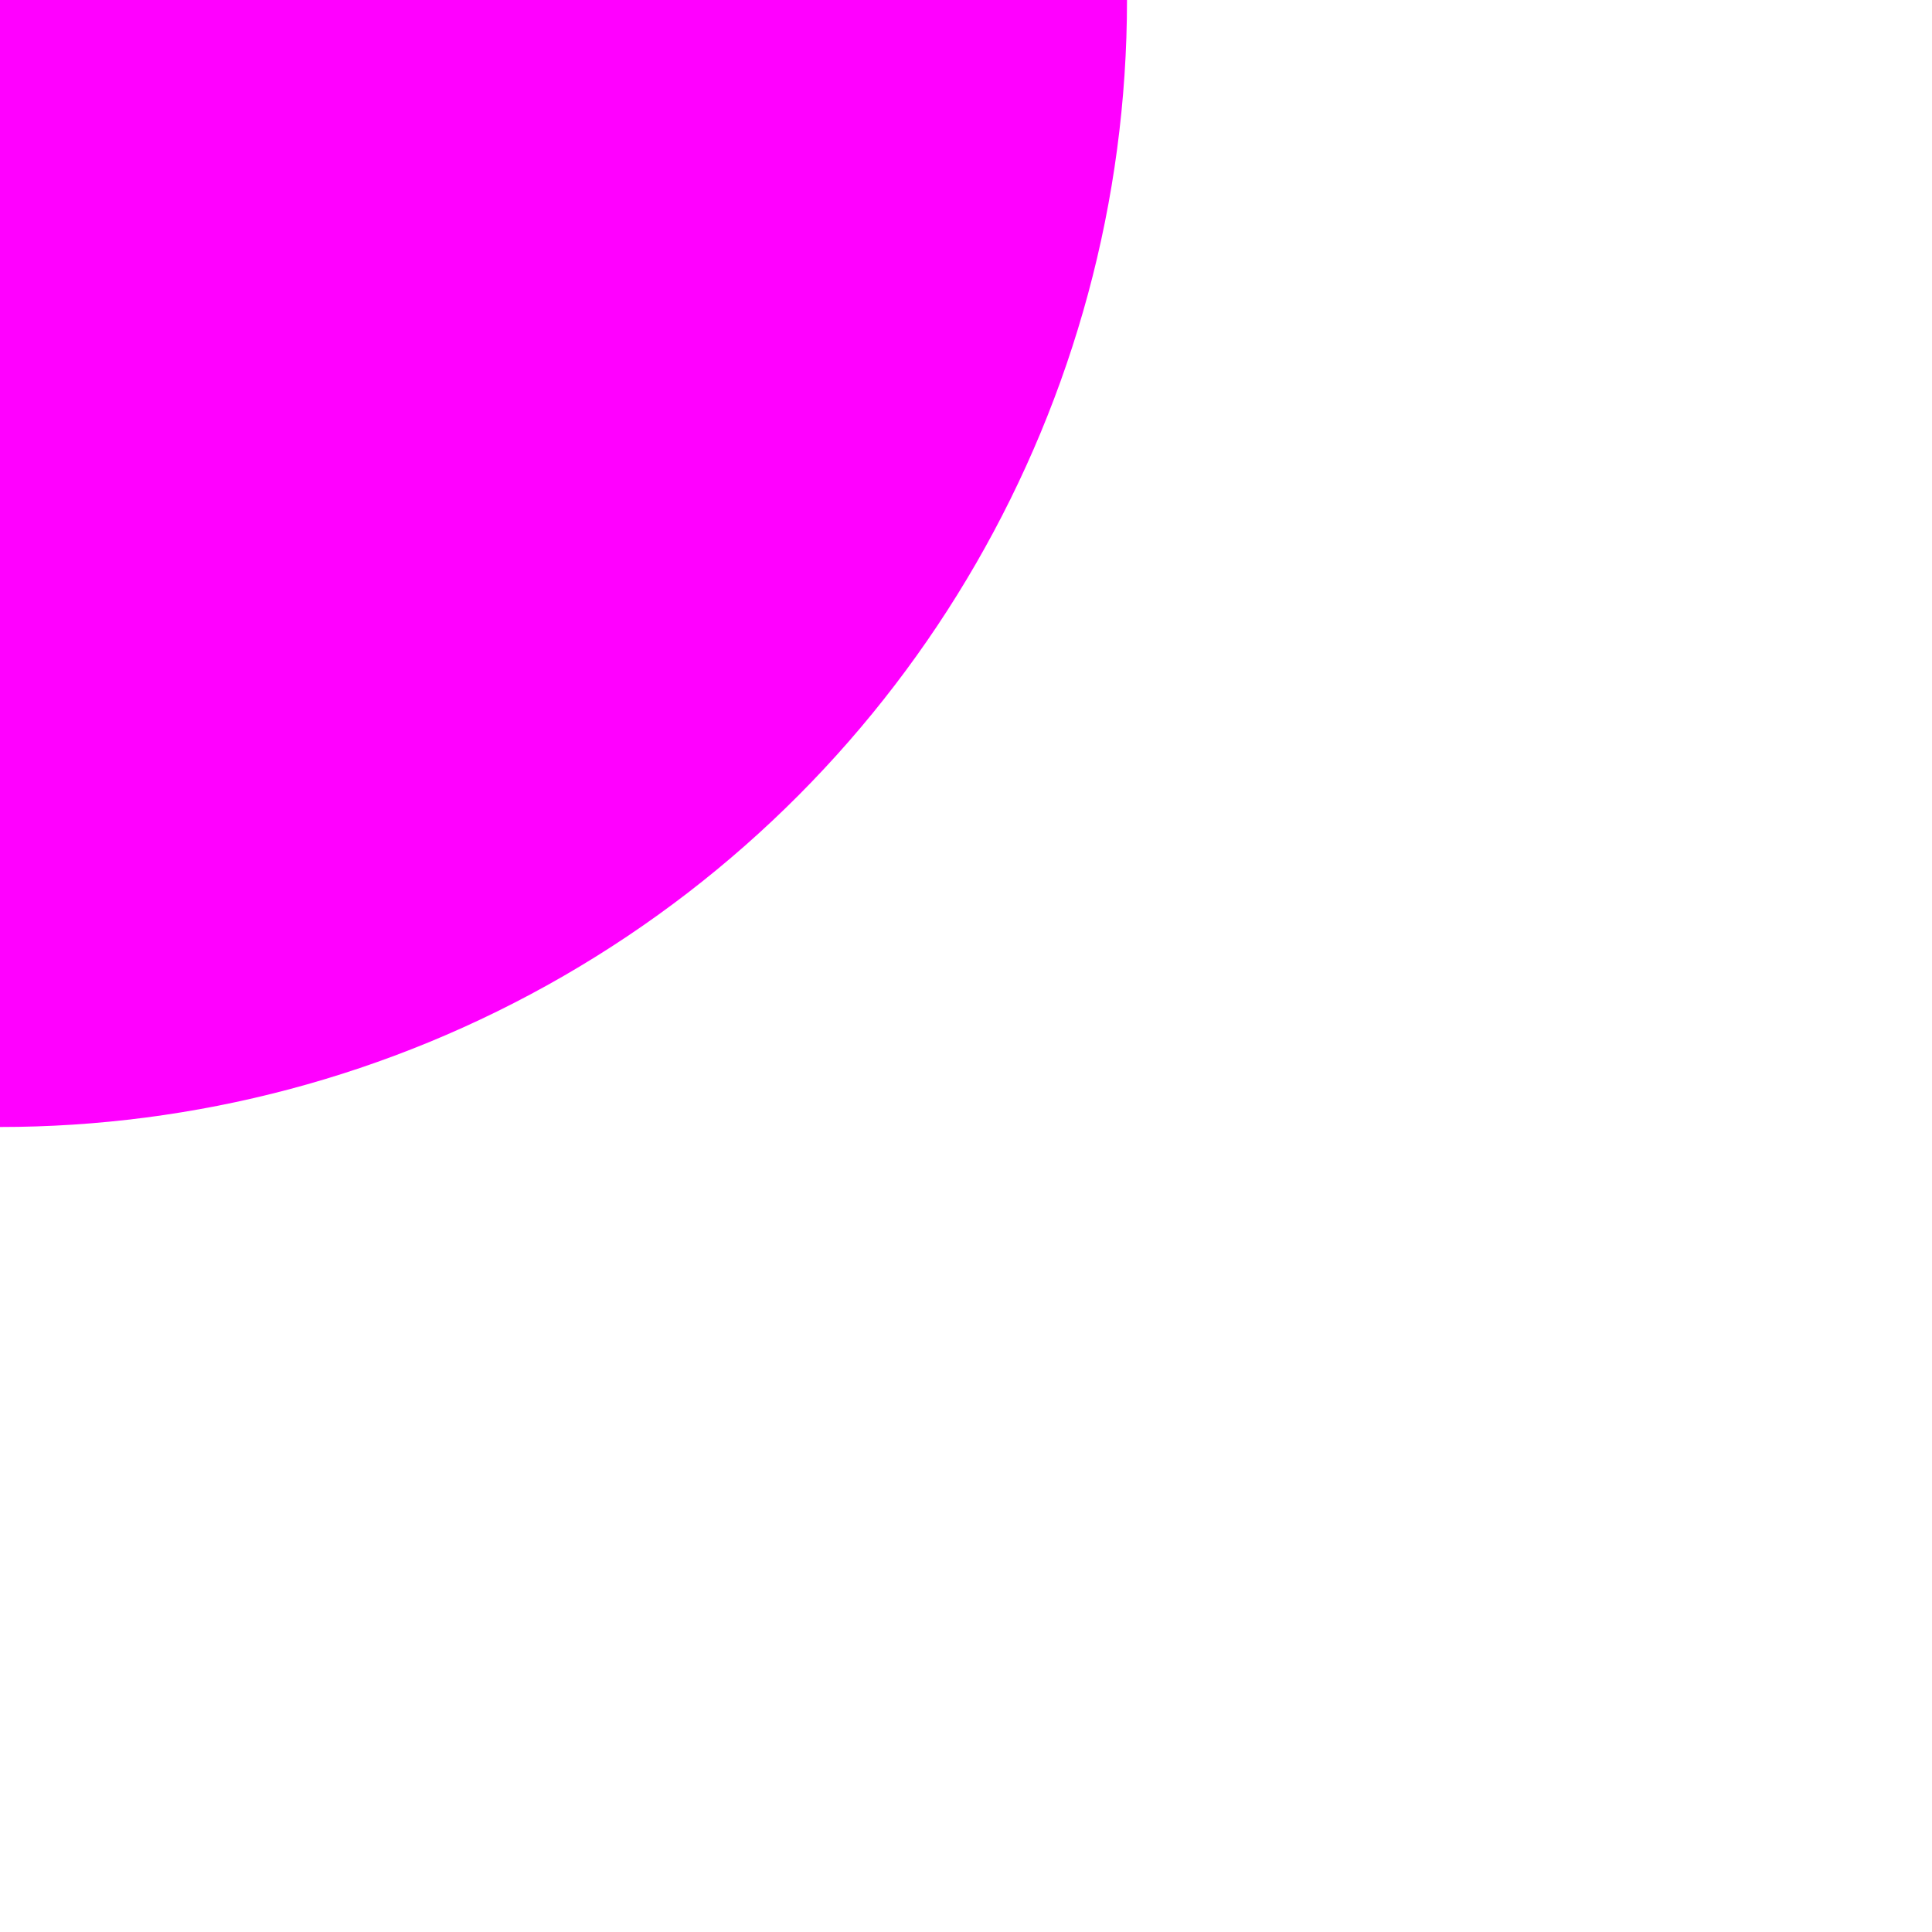 <?xml version="1.0" encoding="UTF-8" standalone="no"?>
<!-- Created with Inkscape (http://www.inkscape.org/) -->

<svg
   width="3"
   height="3"
   viewBox="0 0 3 3"
   version="1.1"
   id="svg5"
   inkscape:version="1.3.1 (91b66b0783, 2023-11-16)"
   sodipodi:docname="circle.svg"
   xmlns:inkscape="http://www.inkscape.org/namespaces/inkscape"
   xmlns:sodipodi="http://sodipodi.sourceforge.net/DTD/sodipodi-0.dtd"
   xmlns="http://www.w3.org/2000/svg"
   xmlns:svg="http://www.w3.org/2000/svg">
  <sodipodi:namedview
     id="namedview7"
     pagecolor="#ffffff"
     bordercolor="#cccccc"
     borderopacity="1"
     inkscape:pageshadow="2"
     inkscape:pageopacity="0.0"
     inkscape:pagecheckerboard="0"
     inkscape:document-units="px"
     showgrid="false"
     inkscape:showpageshadow="false"
     inkscape:deskcolor="#ffffff"
     inkscape:zoom="2.000000007"
     inkscape:cx="-49.74999982"
     inkscape:cy="-89.99999967"
     inkscape:window-width="2413"
     inkscape:window-height="1417"
     inkscape:window-x="1672"
     inkscape:window-y="-5"
     inkscape:window-maximized="1"
     inkscape:current-layer="svg5" />
  <defs
     id="defs2" />
  <inkscape:templateinfo>
    <inkscape:name>Basic100x100px</inkscape:name>
    <inkscape:date>2023-07-14</inkscape:date>
  </inkscape:templateinfo>
  <path
     style="fill:none;stroke:#afe9dd;stroke-width:0.625;stroke-linecap:round;stroke-linejoin:round;stroke-miterlimit:5;stroke-dasharray:none;paint-order:markers stroke fill"
     id="path1"
     sodipodi:type="arc"
     sodipodi:cx="0"
     sodipodi:cy="0"
     sodipodi:rx="2.687958956"
     sodipodi:ry="2.687958956"
     sodipodi:start="5.026548246"
     sodipodi:end="5.969026042"
     sodipodi:arc-type="arc"
     sodipodi:open="true" />
  <circle
     style="fill:#ff00ff;stroke:none;stroke-width:0.625;stroke-linejoin:round;stroke-miterlimit:5;stroke-dasharray:none;paint-order:markers stroke fill"
     id="path2"
     cx="0"
     cy="0"
     r="1.75" />
  <path
     style="fill:none;stroke:#afe9dd;stroke-width:0.625;stroke-linecap:round;stroke-linejoin:round;stroke-miterlimit:5;stroke-dasharray:none;paint-order:markers stroke fill"
     id="path3"
     sodipodi:type="arc"
     sodipodi:cx="0"
     sodipodi:cy="0"
     sodipodi:rx="2.687958956"
     sodipodi:ry="2.687958956"
     sodipodi:start="5.026548246"
     sodipodi:end="5.969026042"
     sodipodi:arc-type="arc"
     sodipodi:open="true"
     transform="scale(-1)" />
  <path
     style="fill:none;stroke:#afe9dd;stroke-width:0.625;stroke-linecap:round;stroke-linejoin:round;stroke-miterlimit:5;stroke-dasharray:none;paint-order:markers stroke fill"
     id="path4"
     sodipodi:type="arc"
     sodipodi:cx="0"
     sodipodi:cy="0"
     sodipodi:rx="2.687958956"
     sodipodi:ry="2.687958956"
     sodipodi:start="5.026548246"
     sodipodi:end="5.969026042"
     sodipodi:arc-type="arc"
     sodipodi:open="true"
     transform="scale(-1,1)" />
  <path
     style="fill:none;stroke:#afe9dd;stroke-width:0.625;stroke-linecap:round;stroke-linejoin:round;stroke-miterlimit:5;stroke-dasharray:none;paint-order:markers stroke fill"
     id="path5"
     sodipodi:type="arc"
     sodipodi:cx="0"
     sodipodi:cy="0"
     sodipodi:rx="2.687958956"
     sodipodi:ry="2.687958956"
     sodipodi:start="5.026548246"
     sodipodi:end="5.969026042"
     sodipodi:arc-type="arc"
     sodipodi:open="true"
     transform="scale(1,-1)" />
</svg>
